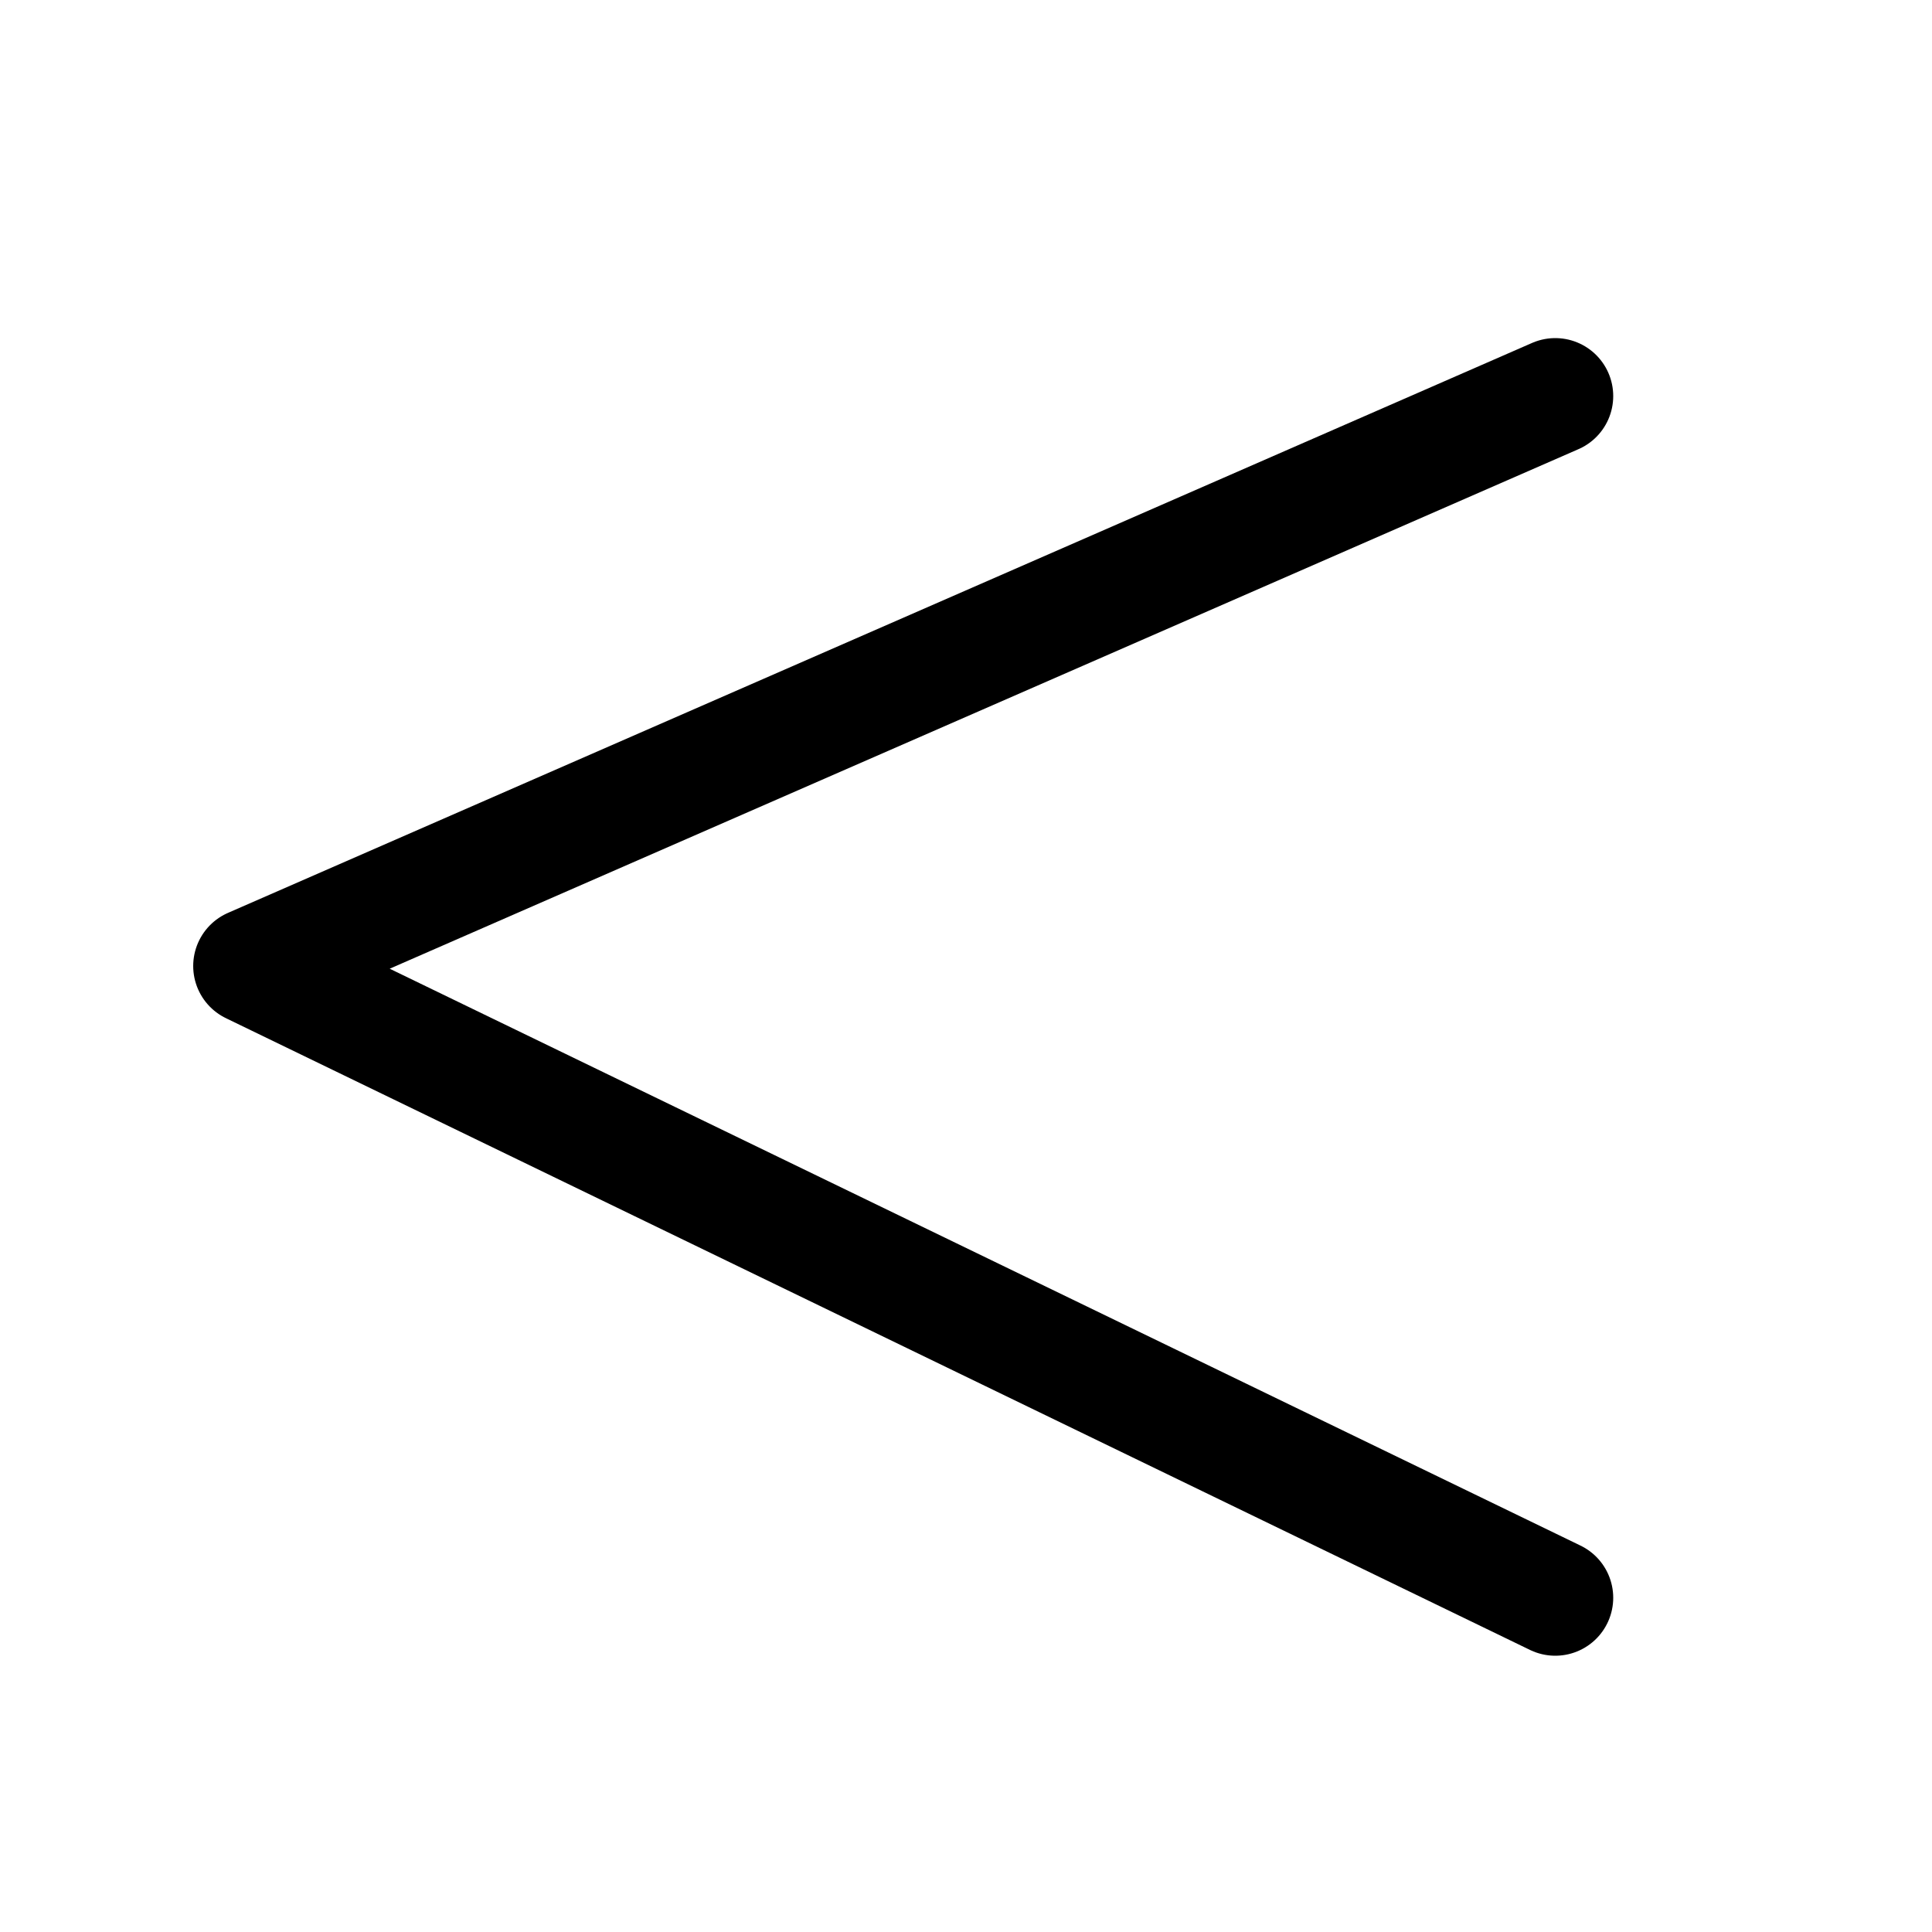 <svg xmlns="http://www.w3.org/2000/svg" viewBox="0 0 100 100">
<style type="text/css">
	.st0{fill:none;stroke:#000000;stroke-width:6;stroke-linecap:round;stroke-linejoin:round;stroke-miterlimit:9;}
</style>
<polyline class="st0" points="80.5,20.5 13,50 80.5,82.7 "/>
</svg>
